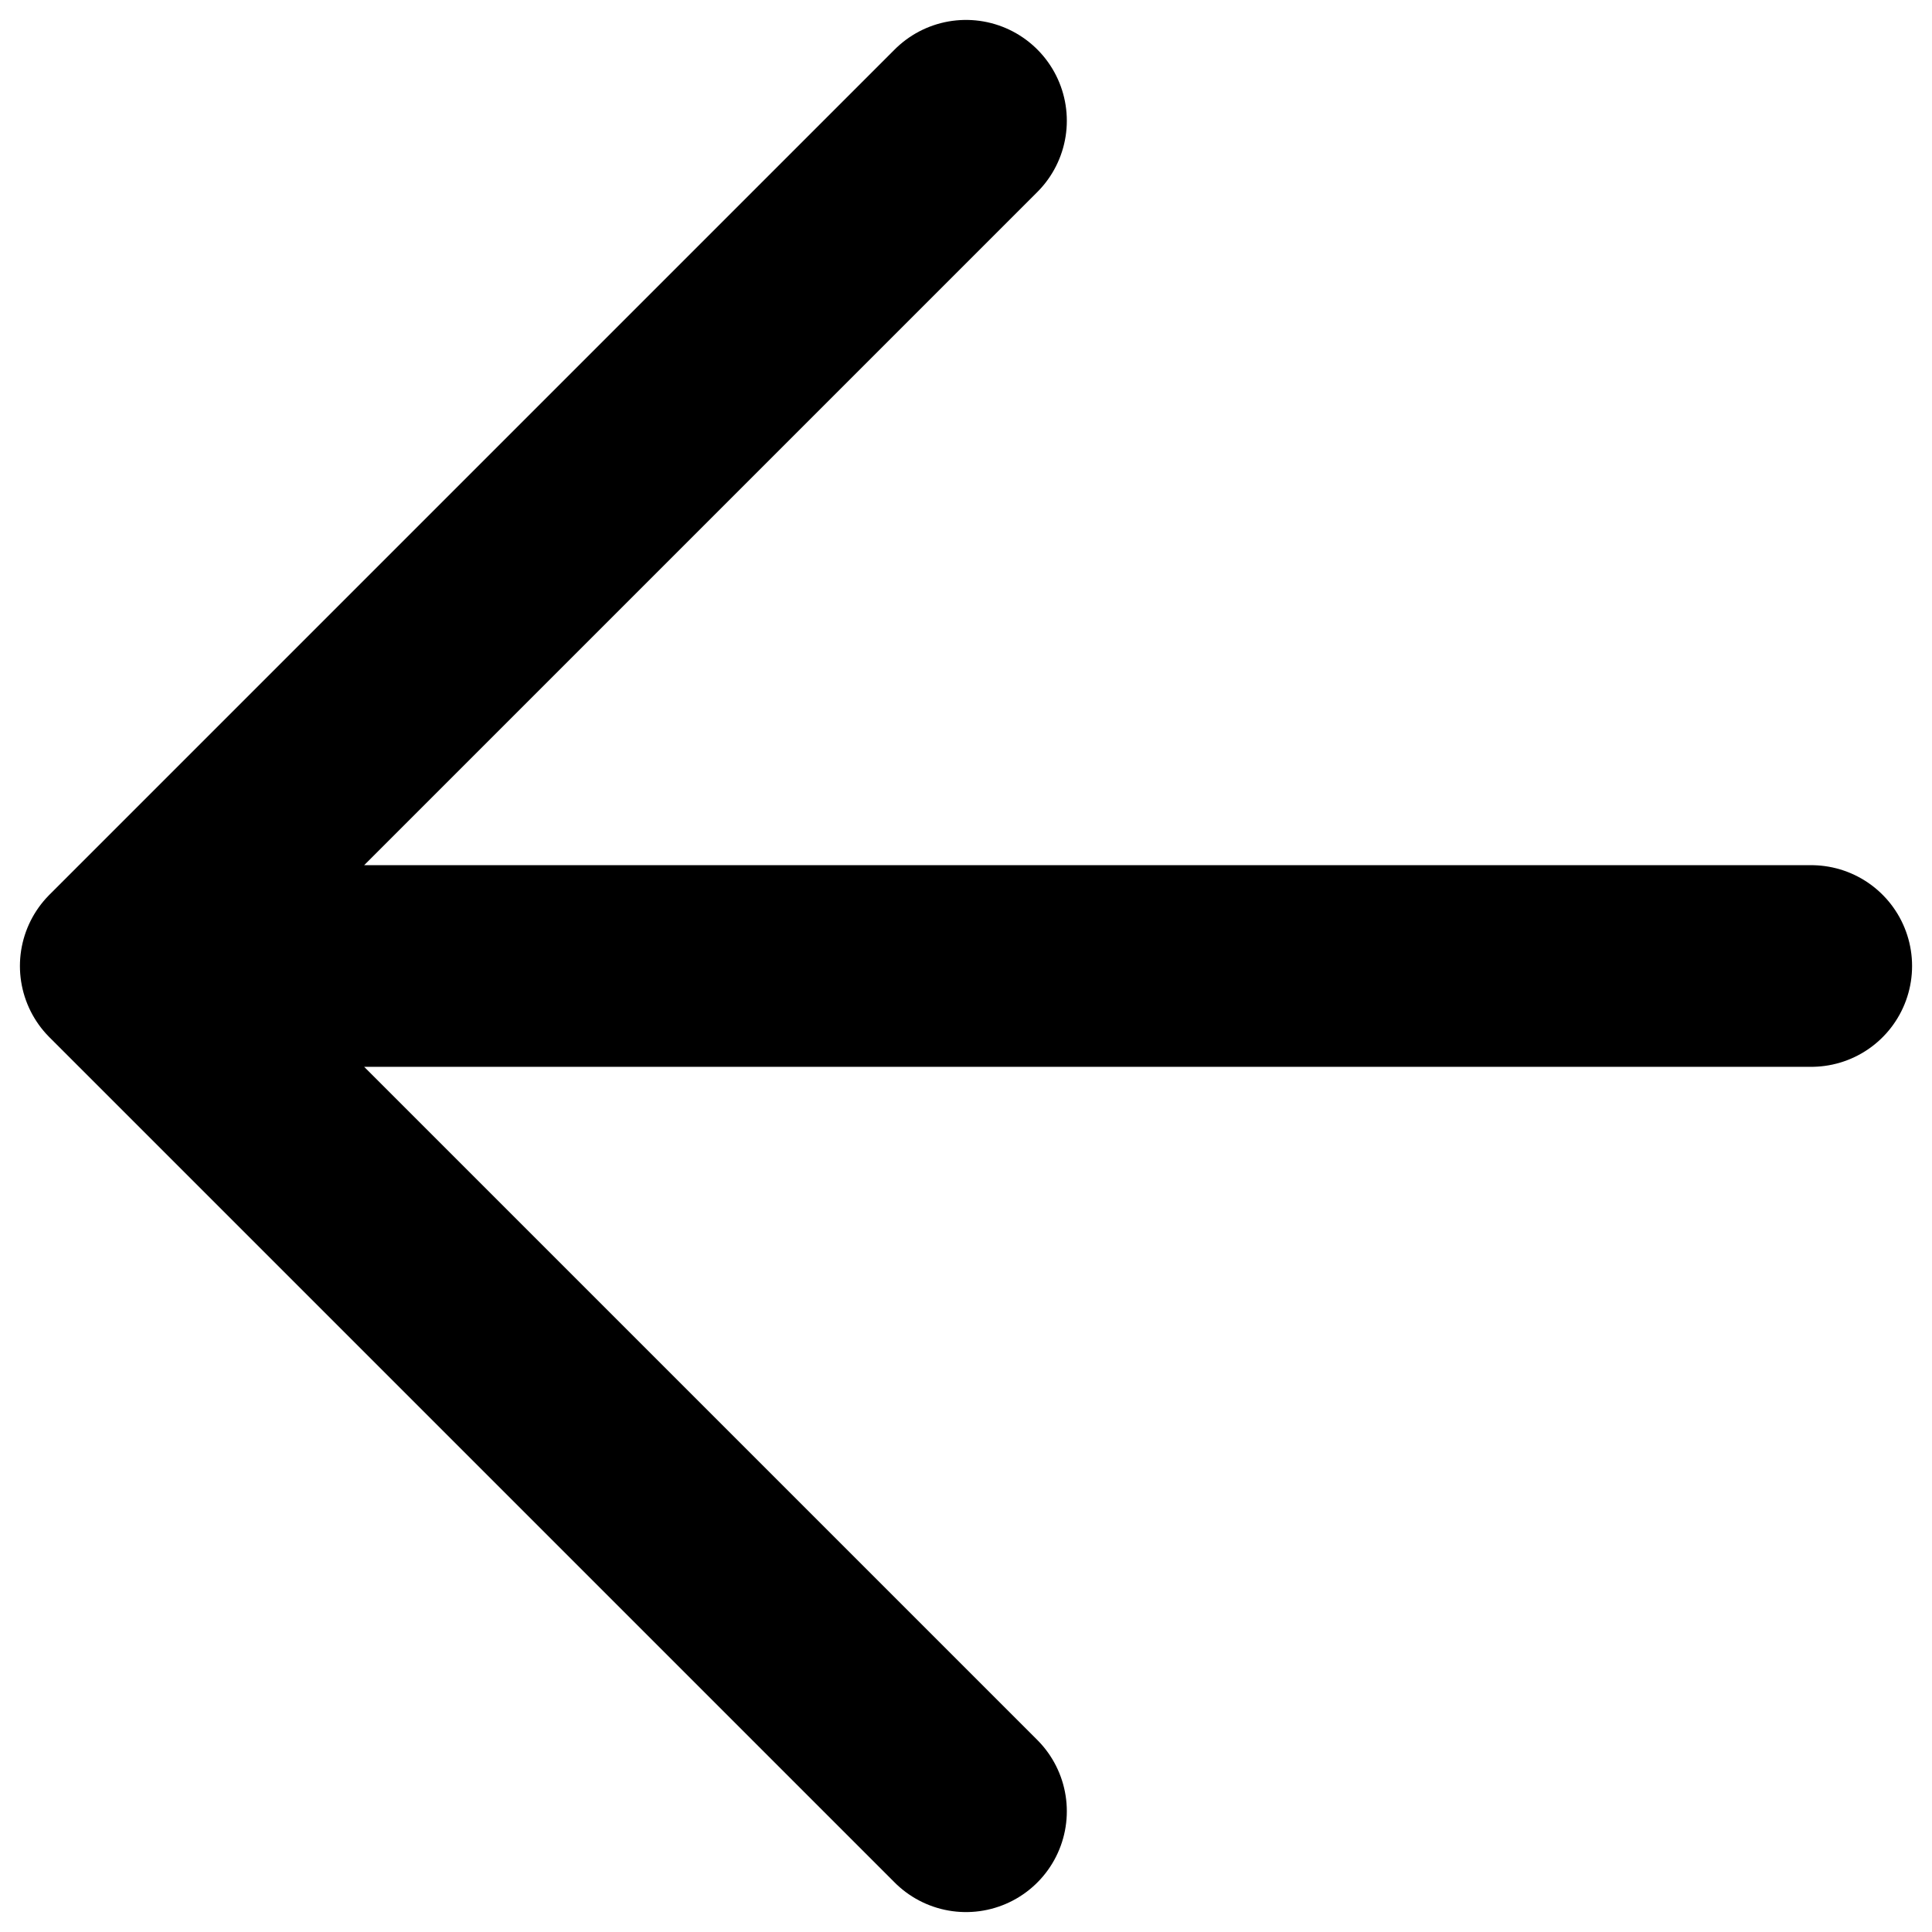 <svg width="16" height="16" viewBox="0 0 16 16" fill="none" xmlns="http://www.w3.org/2000/svg">
<path d="M15 8H1M1 8L8 15M1 8L8 1" stroke="black" stroke-width="1.67" stroke-linecap="round" stroke-linejoin="round"/>
</svg>
